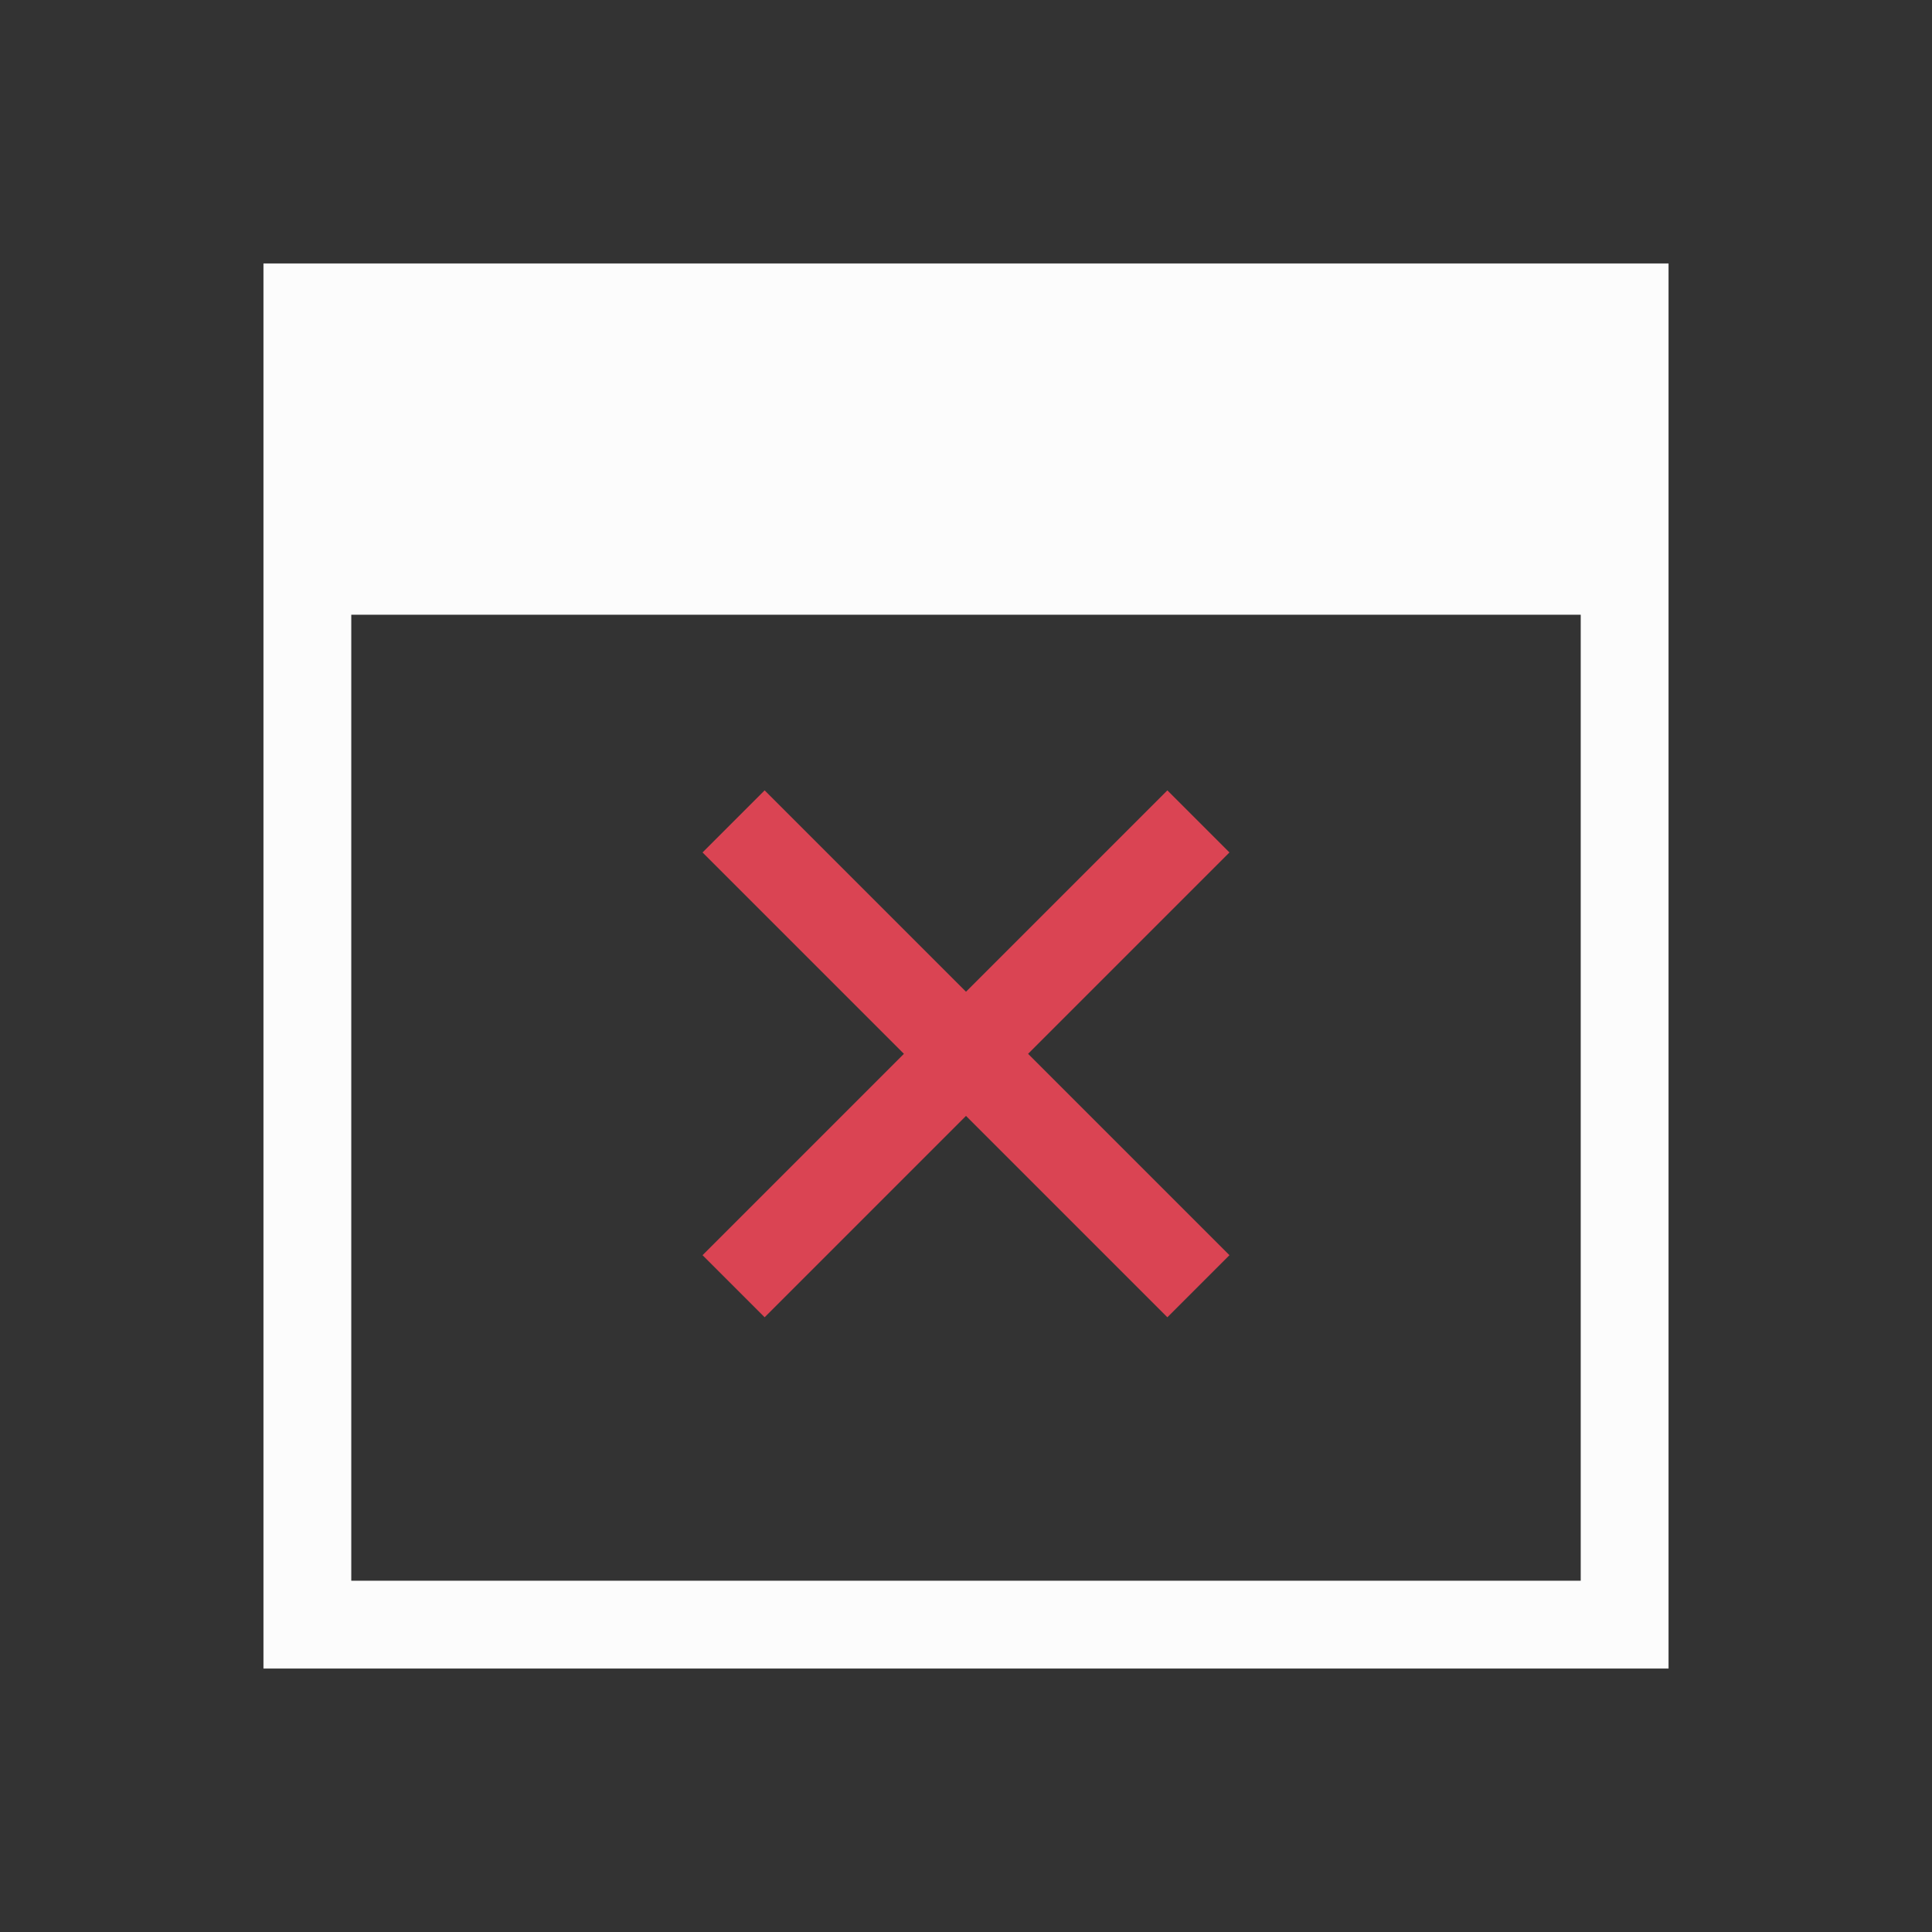 <?xml version="1.0" encoding="UTF-8"?>
<svg xmlns="http://www.w3.org/2000/svg" viewBox="0 0 22 22">
<rect x="0" y="0" width="22" height="22" fill="#333333" stroke="none"/>
<defs id="defs3051">

</defs>
<path style="fill:#fcfcfc;fill-opacity:1;stroke:none" d="M 3 3 L 3 19 L 19 19 L 19 3 L 3 3 z M 4 7 L 18 7 L 18 18 L 4 18 L 4 7 z " />
<path style="fill:#da4453;fill-opacity:1;stroke:none" d="M 8.707 9 L 8 9.707 L 10.293 12 L 8 14.293 L 8.707 15 L 11 12.707 L 13.293 15 L 14 14.293 L 11.707 12 L 14 9.707 L 13.293 9 L 11 11.293 L 8.707 9 z "/>
</svg>
